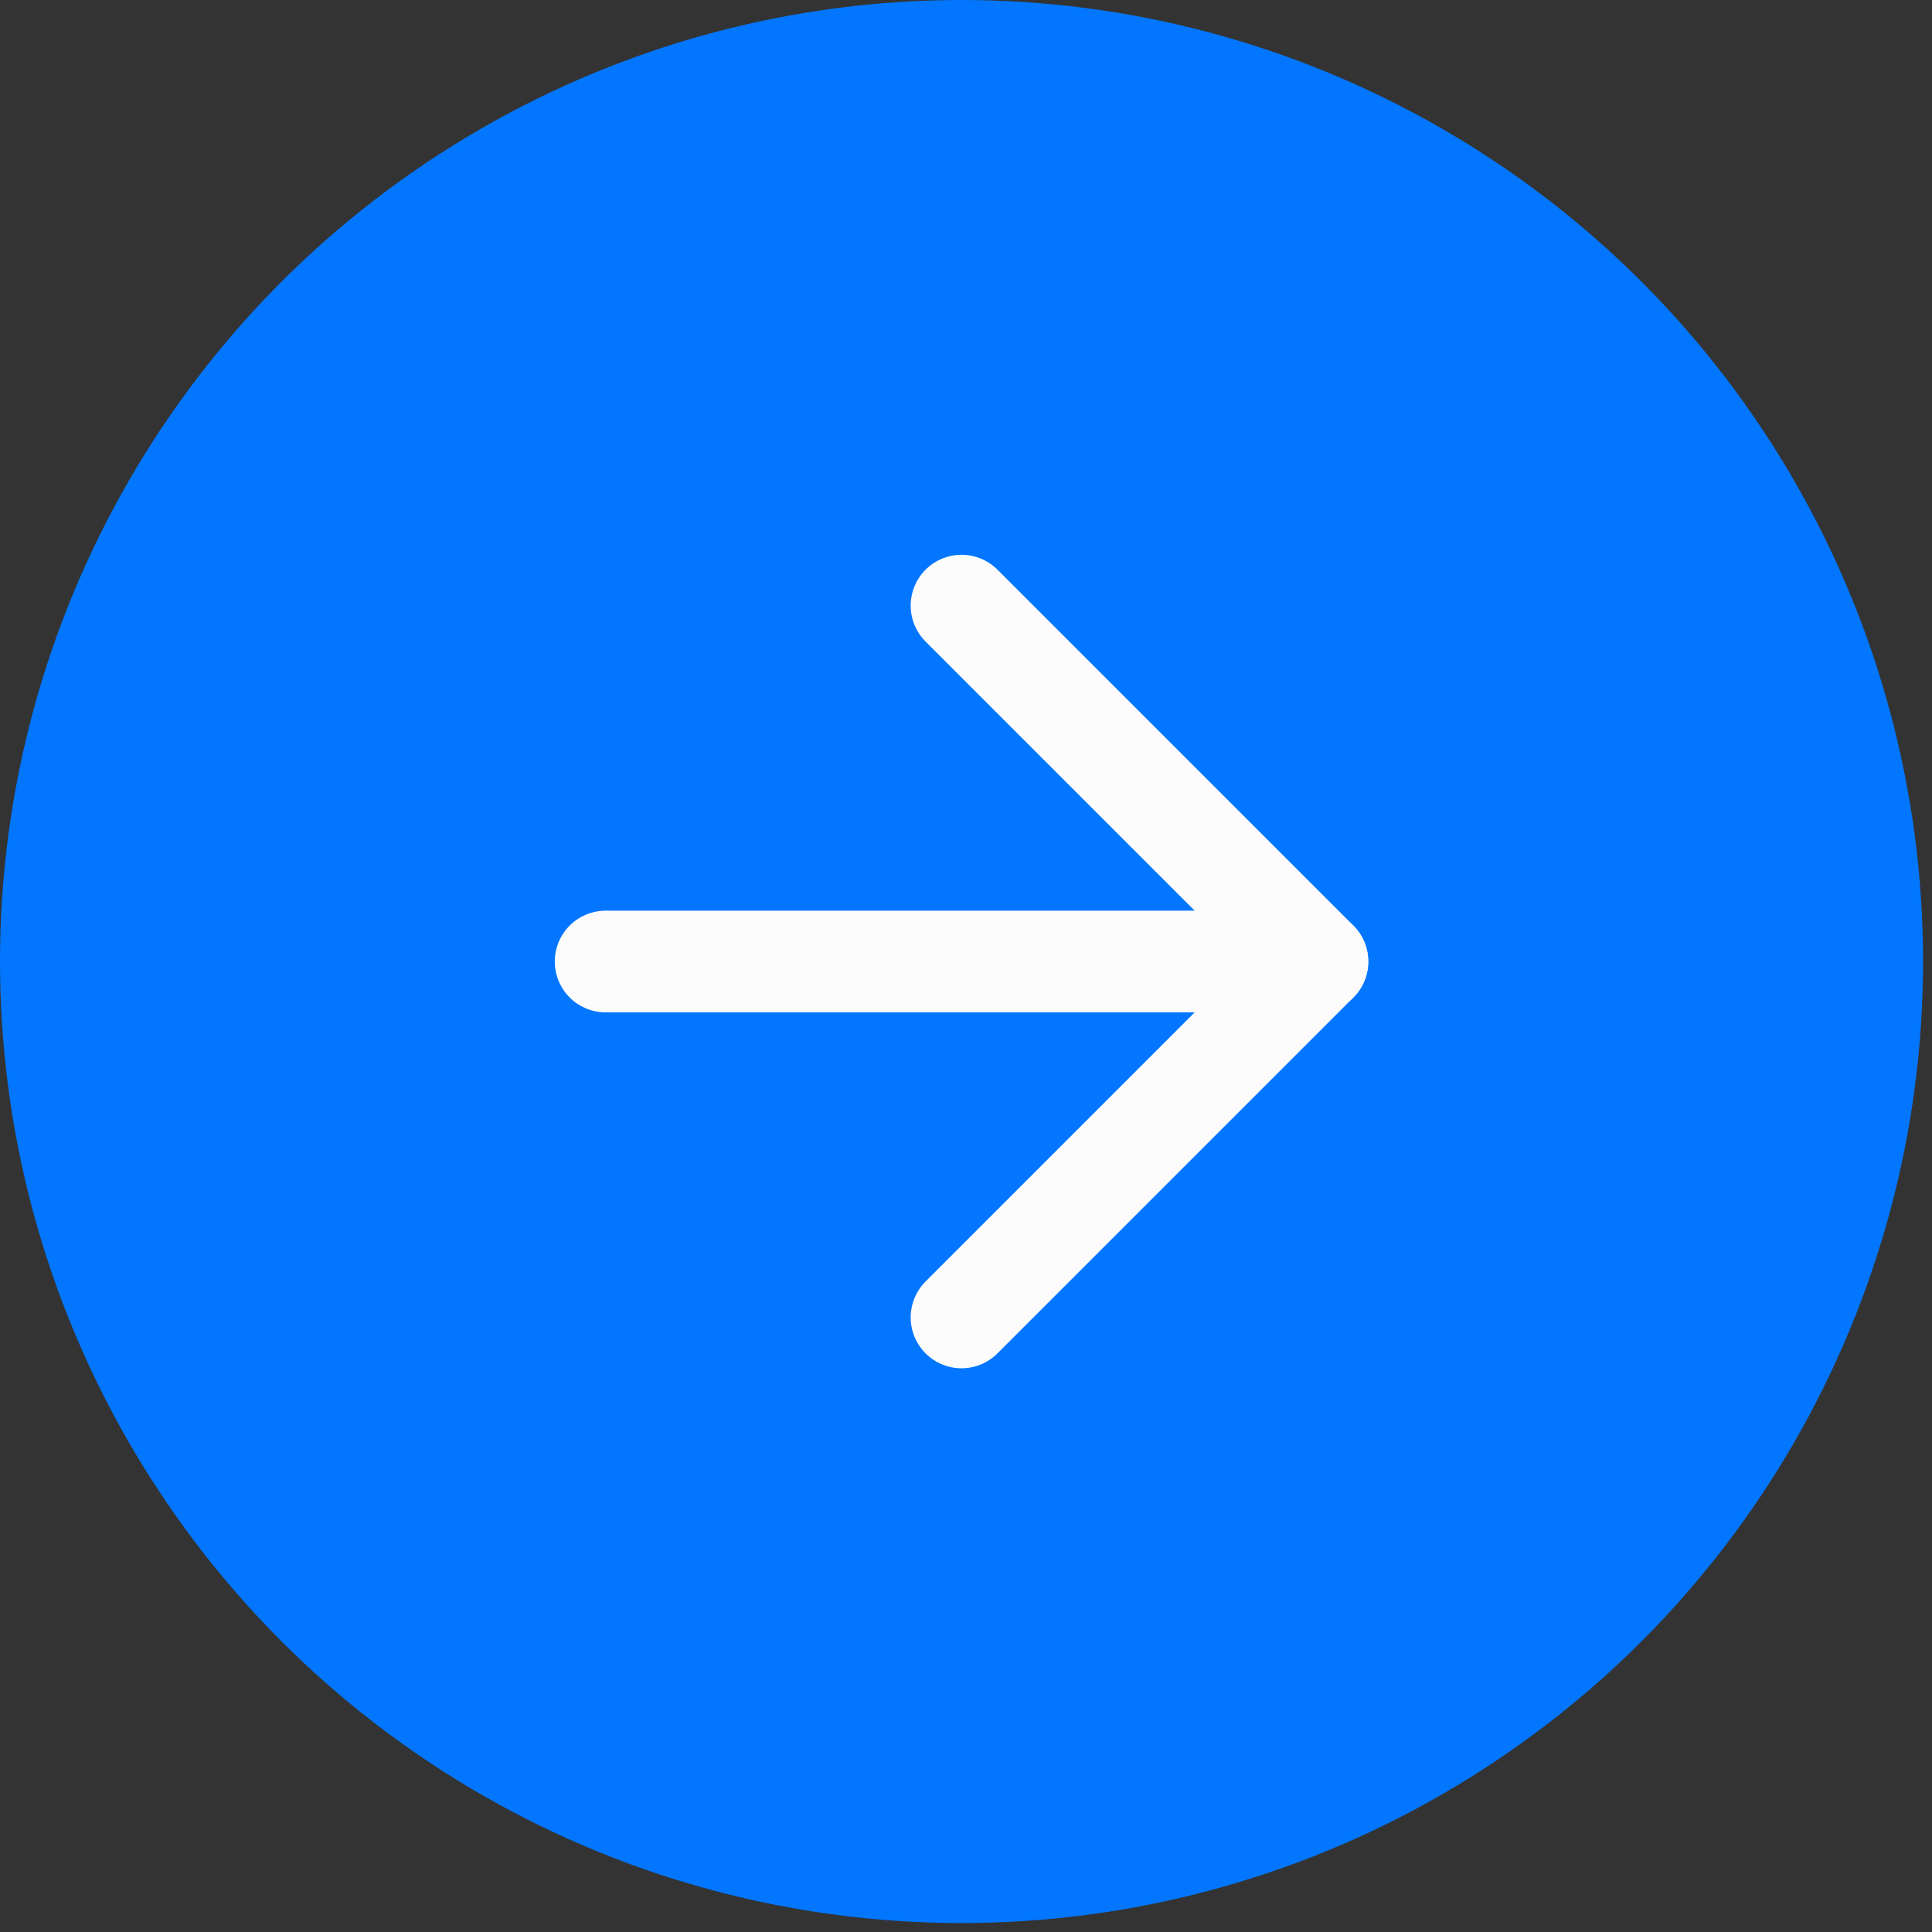 <svg preserveAspectRatio="none" width="100%" height="100%" overflow="visible" style="display: block;" viewBox="0 0 38 38" fill="none" xmlns="http://www.w3.org/2000/svg">
<rect x="0" y="0" width="38" height="38" fill="#333333" stroke="none"/>
<g id="Frame 8408">
<circle id="Ellipse 1" cx="18.912" cy="18.912" r="18.912" fill="#0376FF"/>
<g id="Frame">
<path id="Vector" d="M11.912 18.912H25.912" stroke="#FCFCFC" stroke-width="2" stroke-linecap="round" stroke-linejoin="round"/>
<path id="Vector_2" d="M18.912 11.912L25.912 18.912L18.912 25.912" stroke="#FCFCFC" stroke-width="2" stroke-linecap="round" stroke-linejoin="round"/>
</g>
</g>
</svg>
